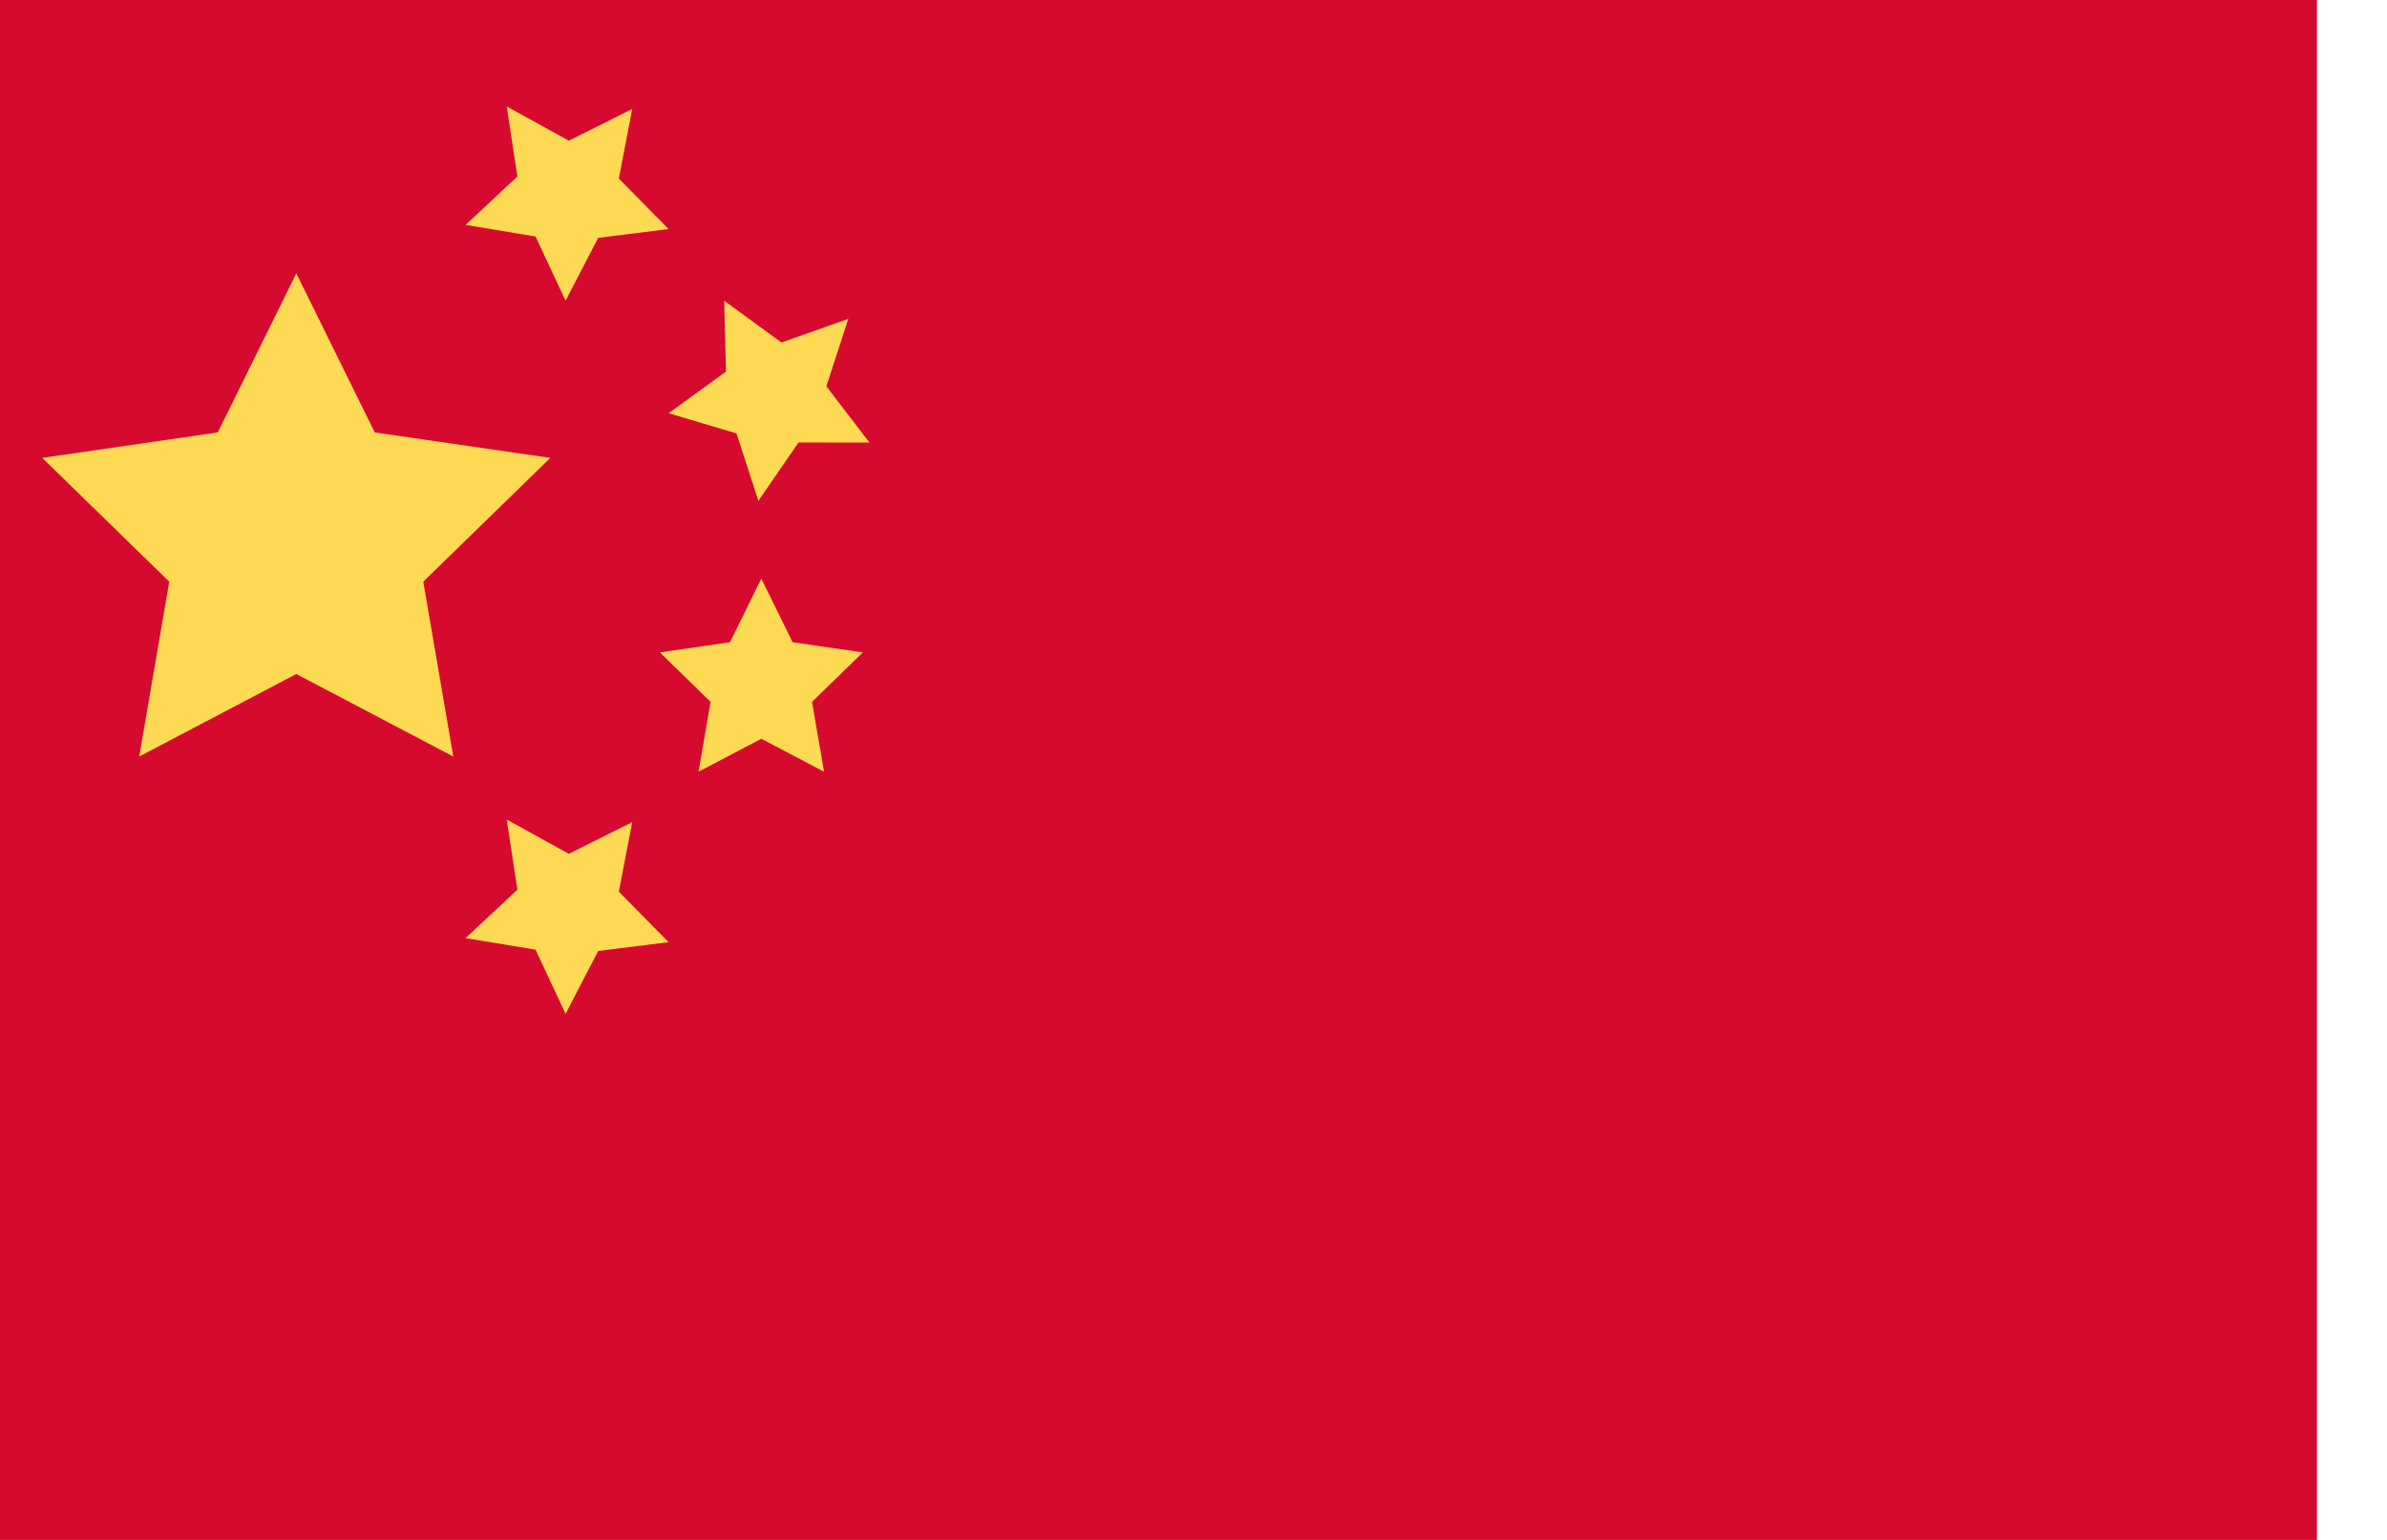 <svg width="31" height="20" viewBox="0 0 31 20" fill="none" xmlns="http://www.w3.org/2000/svg">
<path d="M0 0H30.09V20H0V0Z" fill="#D60A2E"/>
<path d="M3.848 3.55L4.867 5.616L7.147 5.947L5.497 7.555L5.887 9.826L3.848 8.754L1.808 9.826L2.198 7.555L0.548 5.947L2.828 5.616L3.848 3.55Z" fill="#FED953"/>
<path d="M9.887 7.515L10.294 8.341L11.206 8.473L10.546 9.116L10.702 10.023L9.887 9.595L9.072 10.023L9.228 9.116L8.569 8.473L9.48 8.341L9.887 7.515Z" fill="#FED953"/>
<path d="M9.405 3.906L10.149 4.448L11.017 4.141L10.732 5.017L11.292 5.748L10.371 5.747L9.849 6.505L9.565 5.629L8.683 5.367L9.428 4.826L9.405 3.906Z" fill="#FED953"/>
<path d="M8.211 1.415L8.037 2.319L8.683 2.975L7.769 3.089L7.345 3.906L6.955 3.072L6.046 2.921L6.719 2.292L6.581 1.382L7.387 1.827L8.211 1.415Z" fill="#FED953"/>
<path d="M8.211 10.677L8.037 11.581L8.683 12.237L7.769 12.351L7.345 13.168L6.955 12.334L6.046 12.184L6.719 11.555L6.581 10.644L7.387 11.089L8.211 10.677Z" fill="#FED953"/>
</svg>
